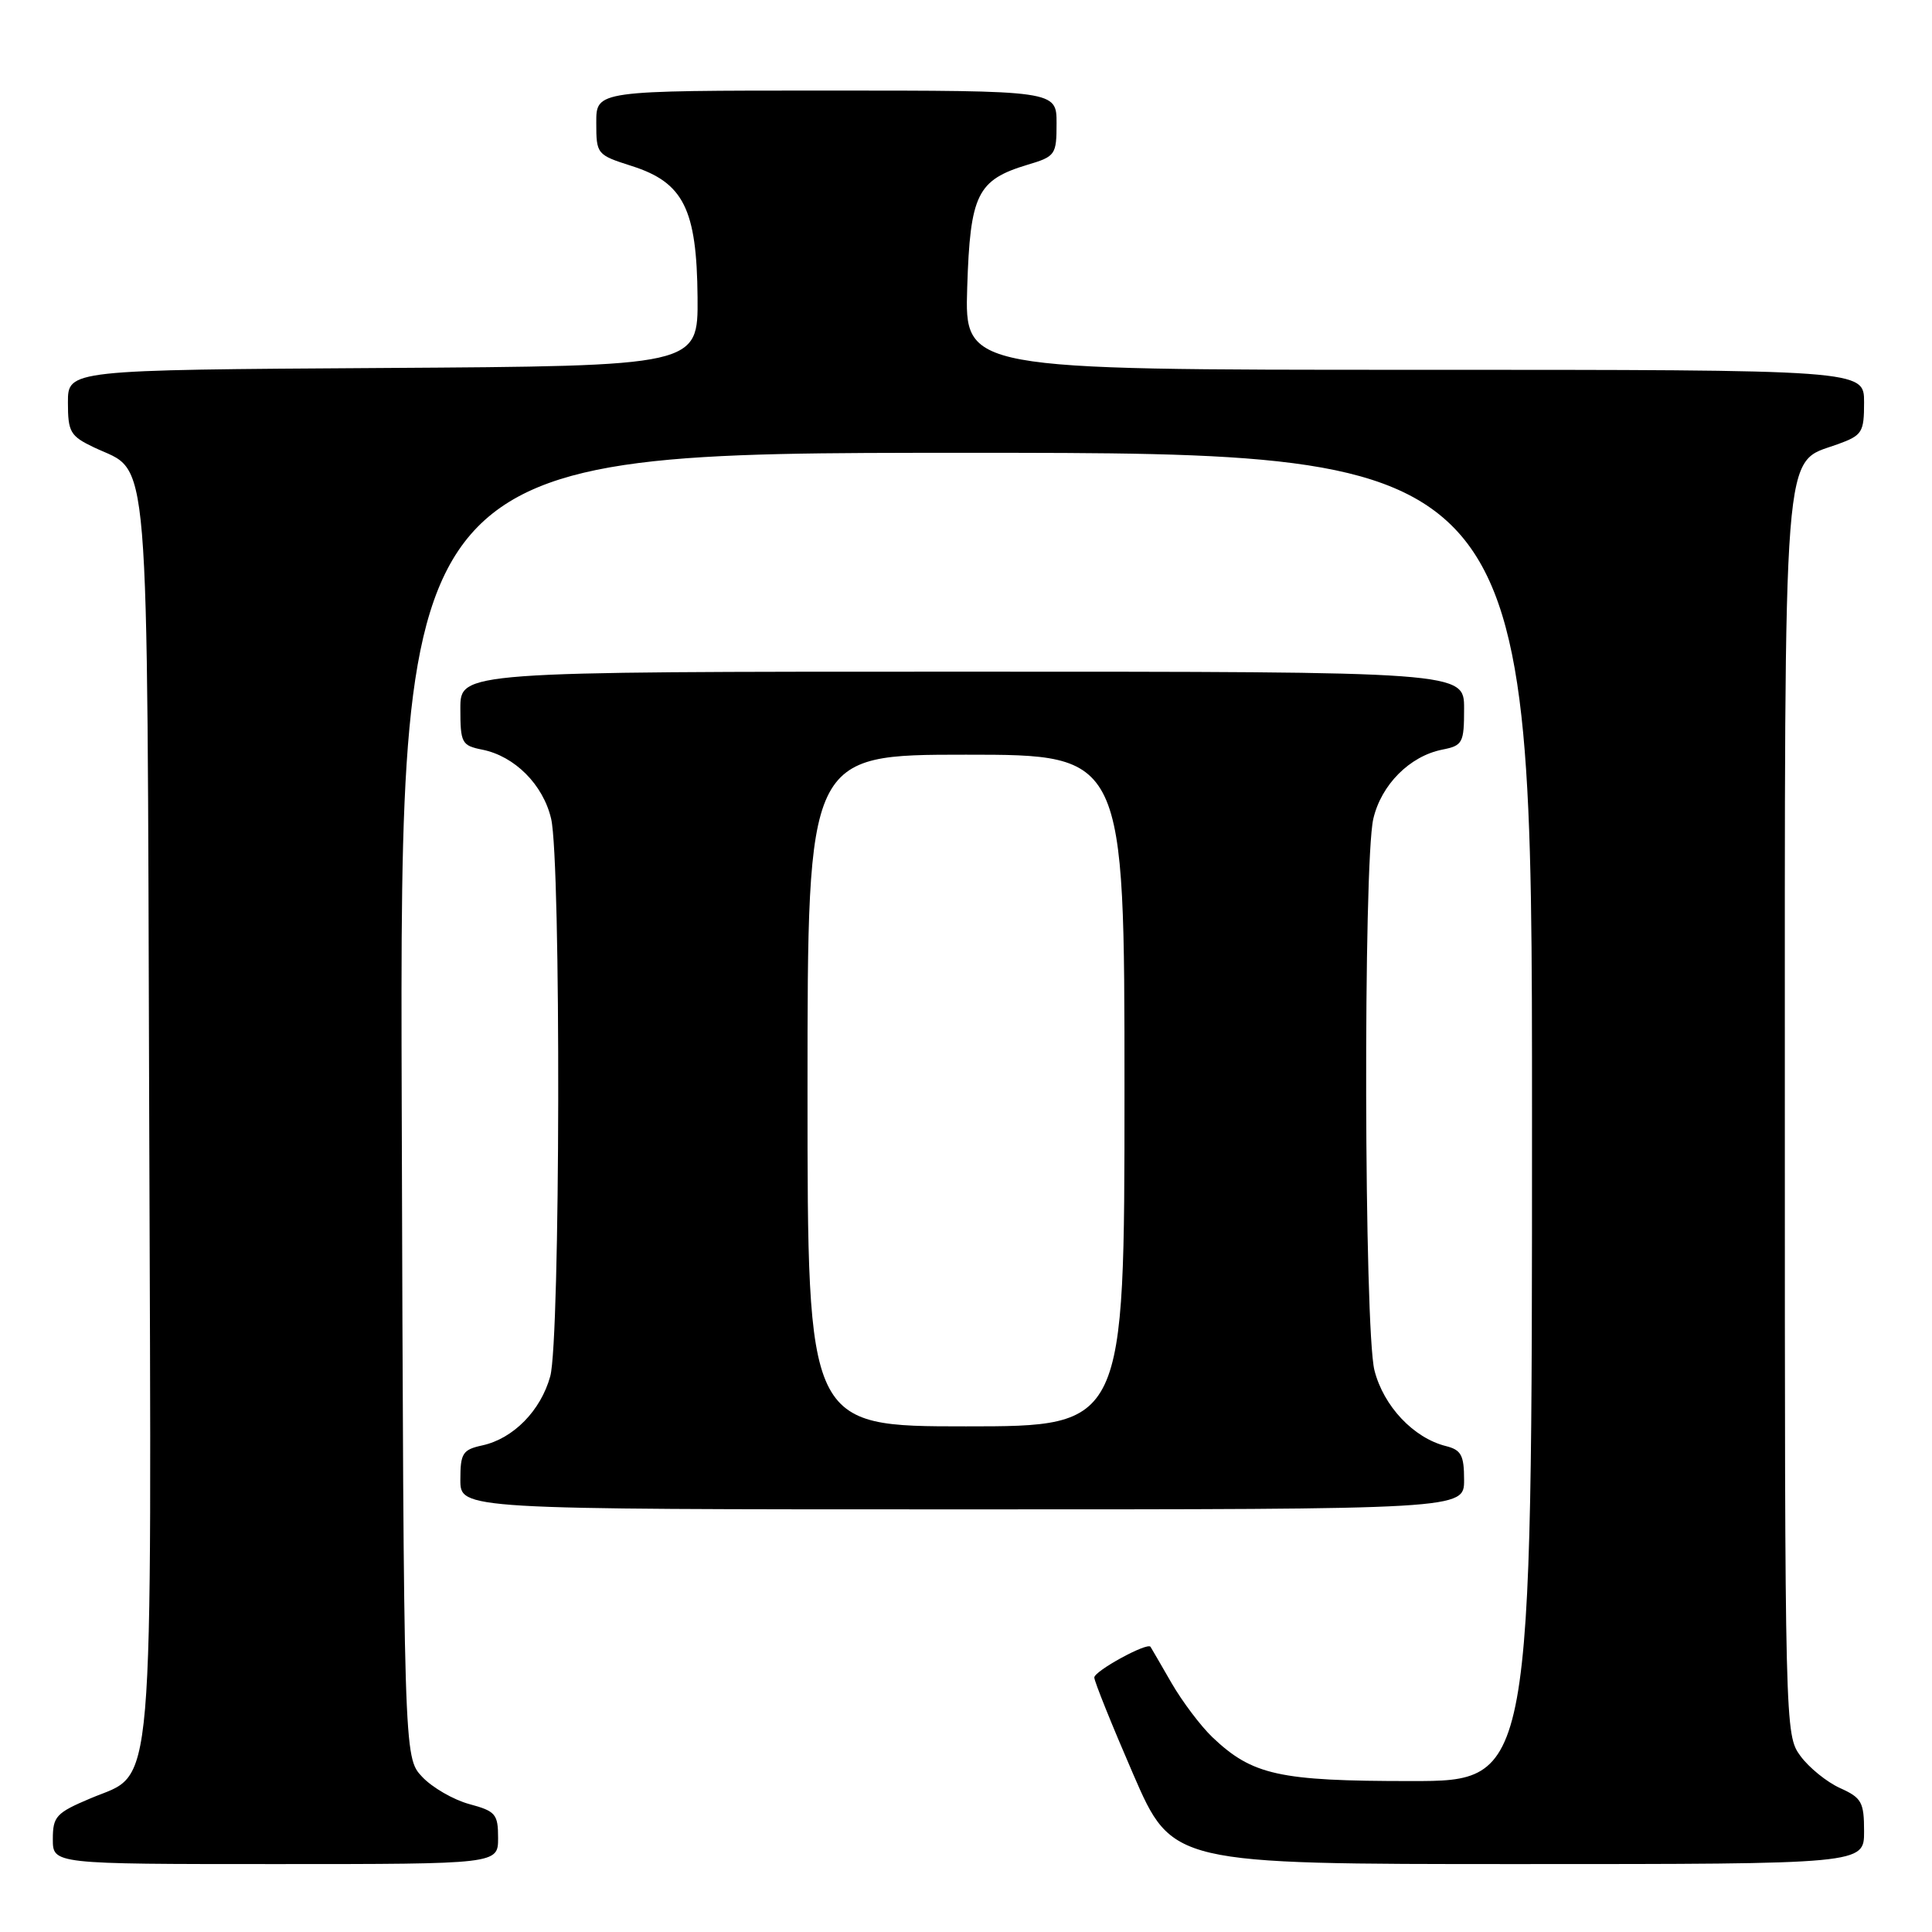<?xml version="1.0" encoding="UTF-8" standalone="no"?>
<!DOCTYPE svg PUBLIC "-//W3C//DTD SVG 1.1//EN" "http://www.w3.org/Graphics/SVG/1.1/DTD/svg11.dtd" >
<svg xmlns="http://www.w3.org/2000/svg" xmlns:xlink="http://www.w3.org/1999/xlink" version="1.1" viewBox="0 0 256 256">
 <g >
 <path fill="currentColor"
d=" M 66.00 243.54 C 66.00 240.37 65.67 239.99 62.18 239.05 C 60.09 238.48 57.27 236.86 55.93 235.43 C 53.50 232.84 53.50 232.84 53.23 146.42 C 52.97 60.00 52.97 60.00 127.98 60.00 C 203.00 60.00 203.00 60.00 203.00 148.00 C 203.00 236.00 203.00 236.00 186.97 236.00 C 169.49 236.00 165.95 235.22 160.66 230.20 C 159.10 228.71 156.66 225.47 155.23 223.00 C 153.81 220.53 152.55 218.37 152.45 218.21 C 152.02 217.58 145.00 221.42 145.00 222.28 C 145.00 222.78 147.32 228.55 150.16 235.10 C 155.33 247.00 155.33 247.00 201.16 247.00 C 247.00 247.00 247.00 247.00 247.00 242.68 C 247.00 238.79 246.68 238.22 243.82 236.93 C 242.07 236.14 239.71 234.23 238.57 232.68 C 236.52 229.88 236.50 229.22 236.50 148.18 C 236.50 56.78 236.13 61.53 243.49 58.87 C 246.76 57.68 247.00 57.31 247.00 53.30 C 247.00 49.00 247.00 49.00 187.41 49.00 C 127.82 49.00 127.82 49.00 128.16 38.10 C 128.55 25.74 129.48 23.84 136.16 21.83 C 139.85 20.73 140.00 20.51 140.00 16.34 C 140.00 12.00 140.00 12.00 109.50 12.00 C 79.00 12.00 79.00 12.00 79.01 16.25 C 79.01 20.44 79.08 20.52 83.72 22.00 C 90.57 24.18 92.33 27.70 92.43 39.40 C 92.50 48.50 92.50 48.50 50.75 48.76 C 9.00 49.02 9.00 49.02 9.00 53.33 C 9.00 57.25 9.31 57.78 12.45 59.28 C 19.96 62.86 19.47 56.90 19.77 147.68 C 20.08 240.41 20.58 234.66 12.02 238.28 C 7.44 240.21 7.00 240.68 7.00 243.70 C 7.00 247.00 7.00 247.00 36.50 247.00 C 66.00 247.00 66.00 247.00 66.00 243.54 Z  M 194.00 196.11 C 194.00 192.82 193.62 192.12 191.58 191.61 C 187.29 190.53 183.32 186.31 182.12 181.57 C 180.75 176.10 180.62 114.36 181.97 108.50 C 183.02 103.98 186.79 100.19 191.11 99.33 C 193.82 98.79 194.00 98.45 194.00 93.88 C 194.00 89.00 194.00 89.00 127.50 89.00 C 61.00 89.00 61.00 89.00 61.00 93.88 C 61.00 98.45 61.18 98.79 63.89 99.33 C 68.21 100.19 71.98 103.98 73.03 108.50 C 74.35 114.21 74.25 177.56 72.91 182.37 C 71.65 186.92 68.02 190.62 63.92 191.52 C 61.30 192.09 61.00 192.56 61.00 196.08 C 61.00 200.00 61.00 200.00 127.50 200.00 C 194.00 200.00 194.00 200.00 194.00 196.11 Z  M 107.00 144.50 C 107.00 100.00 107.00 100.00 128.00 100.00 C 149.00 100.00 149.00 100.00 149.00 144.50 C 149.00 189.00 149.00 189.00 128.00 189.00 C 107.00 189.00 107.00 189.00 107.00 144.50 Z "/>
</g>
</svg>
